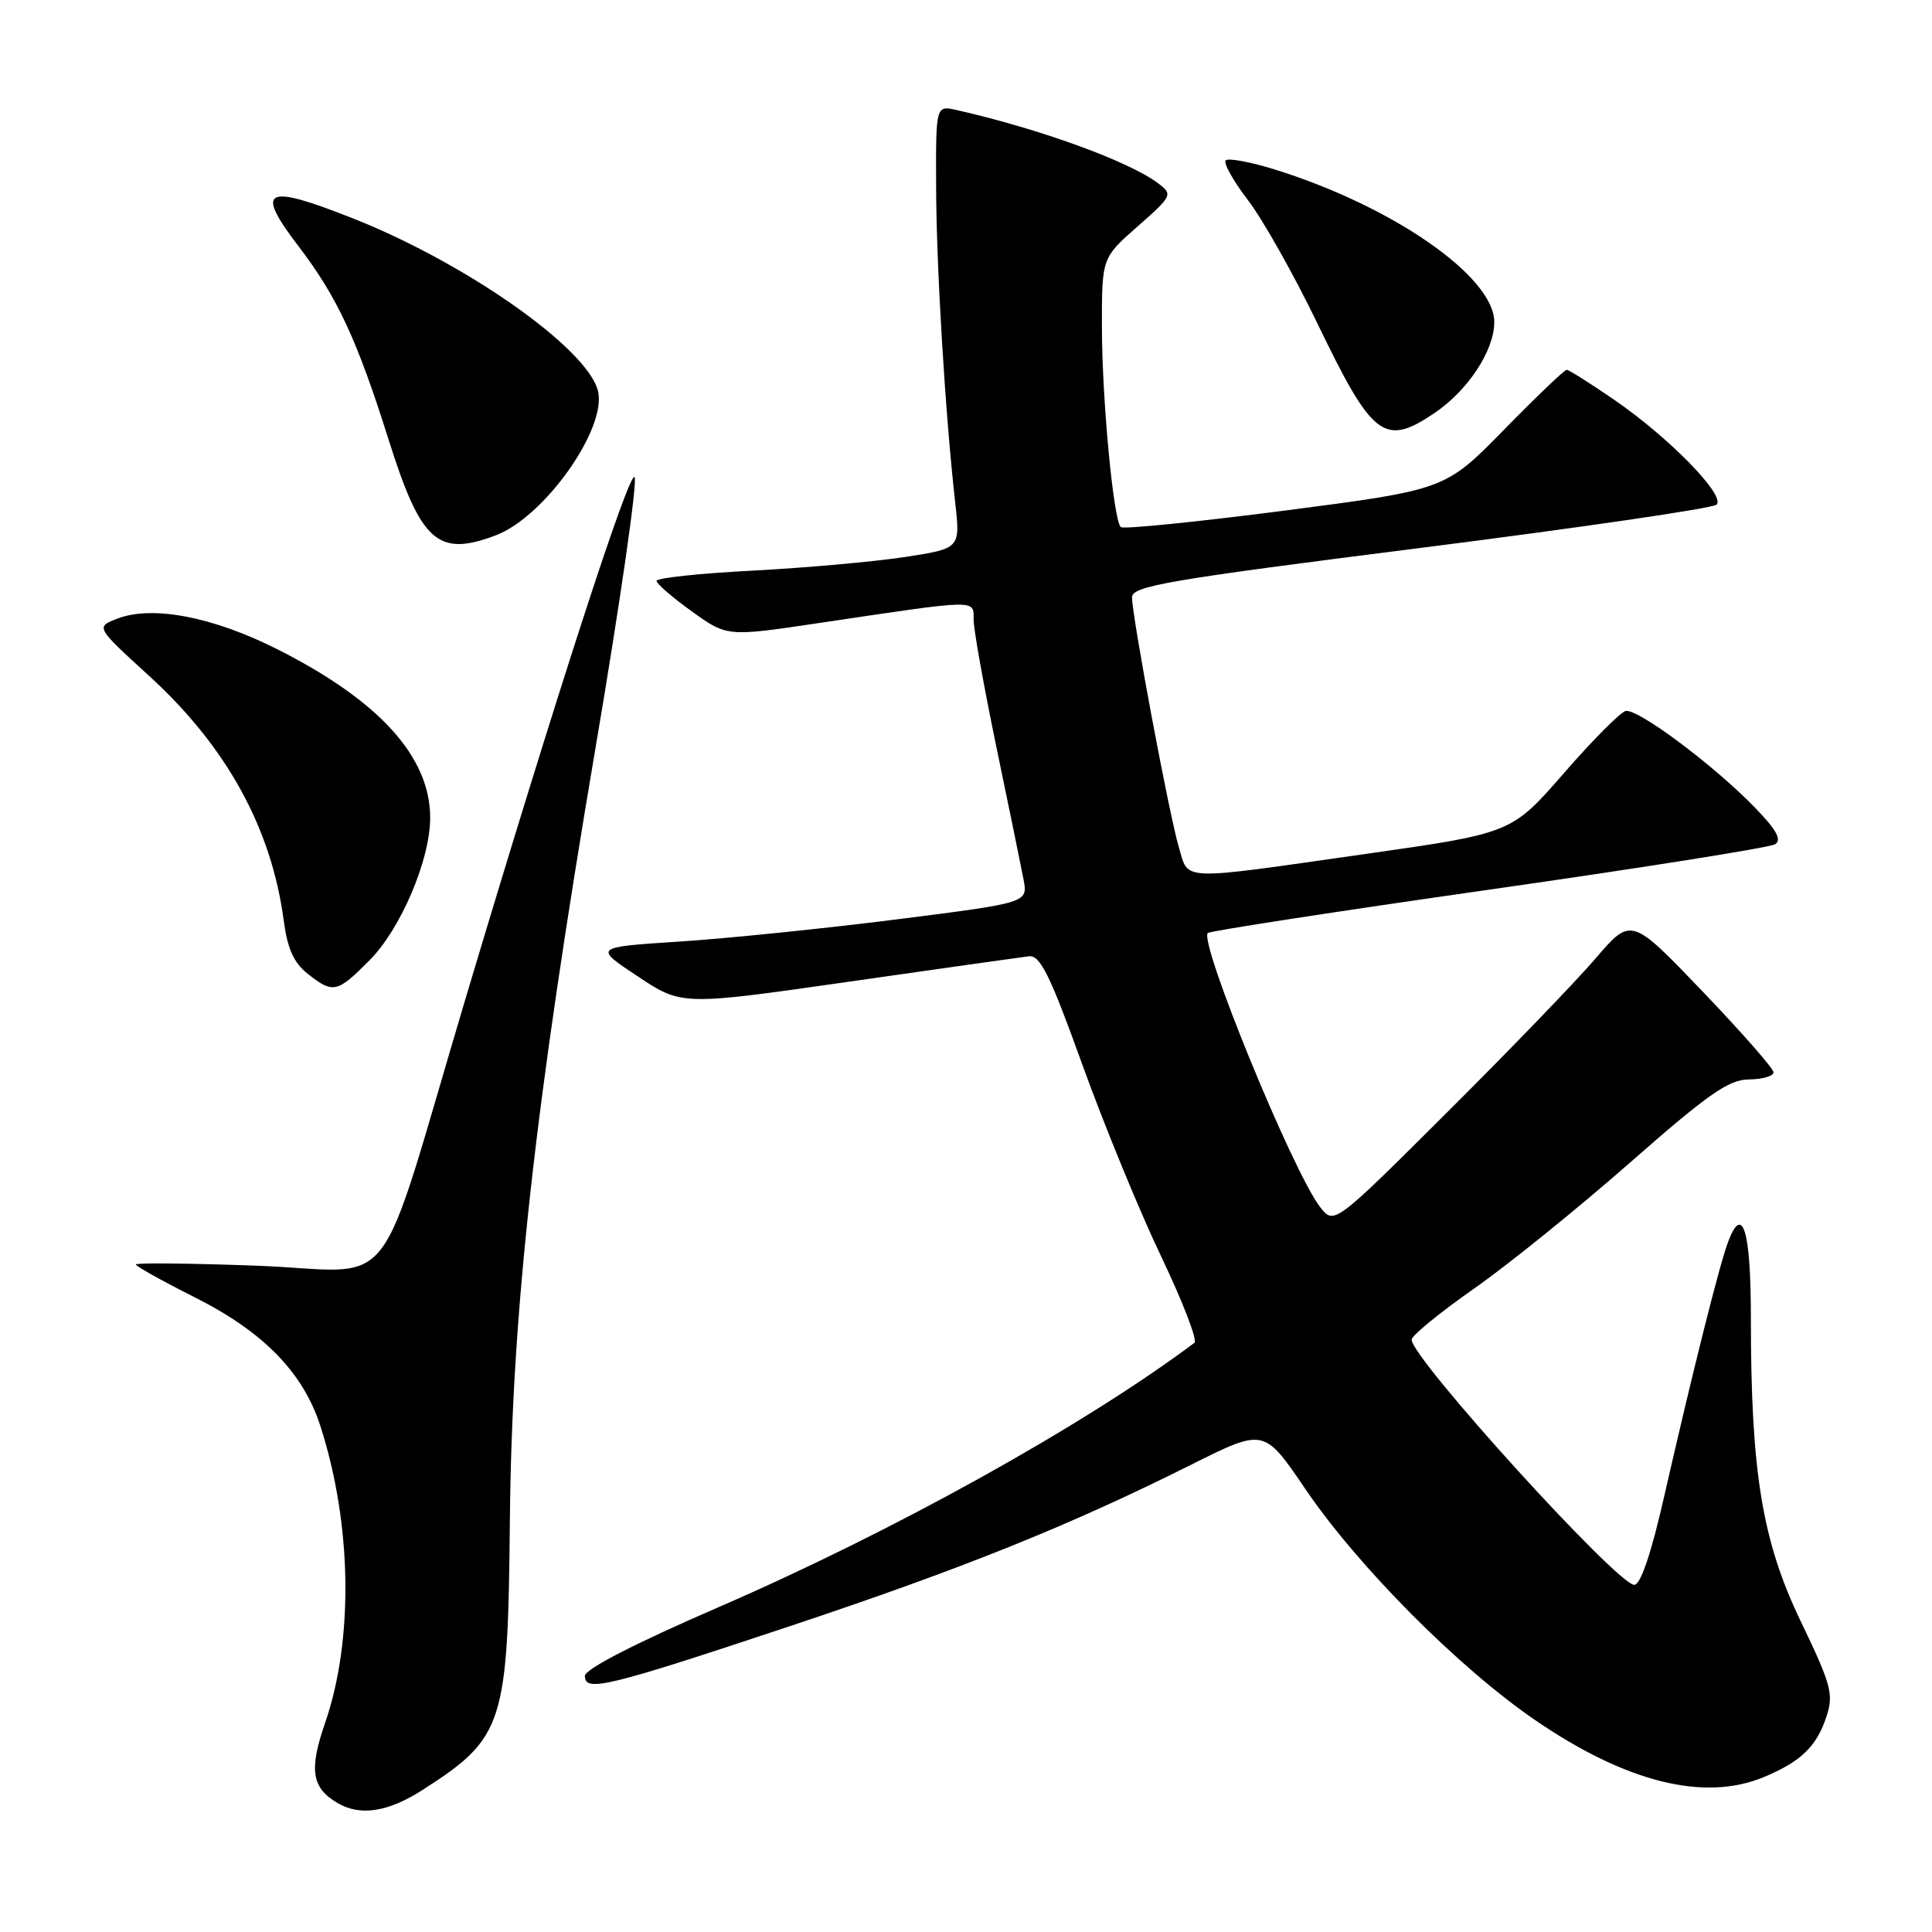 <?xml version="1.0" encoding="UTF-8" standalone="no"?>
<!DOCTYPE svg PUBLIC "-//W3C//DTD SVG 1.1//EN" "http://www.w3.org/Graphics/SVG/1.1/DTD/svg11.dtd" >
<svg xmlns="http://www.w3.org/2000/svg" xmlns:xlink="http://www.w3.org/1999/xlink" version="1.1" viewBox="0 0 256 256">
 <g >
 <path fill="currentColor"
d=" M 56.05 237.14 C 66.76 230.26 67.31 228.53 67.56 201.50 C 67.82 173.87 70.83 146.73 78.93 98.97 C 82.15 80.01 84.47 63.93 84.09 63.24 C 83.46 62.07 73.60 92.45 61.78 132.00 C 49.50 173.12 53.15 168.43 33.99 167.71 C 25.19 167.39 18.00 167.31 18.00 167.55 C 18.00 167.78 21.55 169.76 25.88 171.94 C 34.89 176.47 40.14 181.85 42.43 188.89 C 46.64 201.89 46.89 217.28 43.06 228.35 C 40.92 234.54 41.30 236.91 44.76 238.93 C 47.77 240.68 51.46 240.10 56.05 237.14 Z  M 233.75 235.46 C 238.65 233.41 240.70 231.42 242.01 227.47 C 242.99 224.49 242.67 223.28 238.61 214.84 C 233.49 204.18 232.00 195.11 232.00 174.60 C 232.00 163.09 230.92 159.45 229.00 164.50 C 227.85 167.53 224.36 181.42 220.52 198.25 C 218.80 205.83 217.39 210.00 216.55 210.00 C 214.30 210.00 186.93 179.85 187.05 177.50 C 187.08 176.95 190.79 173.92 195.30 170.76 C 199.81 167.61 209.12 160.08 216.00 154.04 C 226.37 144.93 229.06 143.05 231.75 143.03 C 233.54 143.01 235.00 142.59 235.00 142.09 C 235.00 141.59 230.76 136.76 225.57 131.34 C 216.14 121.50 216.14 121.50 211.42 127.00 C 208.83 130.03 199.97 139.21 191.73 147.41 C 176.76 162.33 176.76 162.33 174.90 159.91 C 171.27 155.19 158.84 124.83 160.04 123.63 C 160.31 123.36 177.04 120.78 197.22 117.90 C 217.41 115.02 234.50 112.31 235.20 111.87 C 236.14 111.29 235.41 109.97 232.49 106.96 C 227.10 101.40 216.99 93.85 215.41 94.21 C 214.71 94.37 211.02 98.08 207.22 102.45 C 200.30 110.40 200.30 110.40 180.90 113.16 C 155.90 116.72 157.55 116.78 156.20 112.25 C 154.91 107.91 150.00 81.70 150.00 79.15 C 150.00 77.65 154.68 76.85 188.25 72.60 C 209.29 69.93 226.93 67.36 227.45 66.87 C 228.72 65.70 221.12 57.92 213.80 52.91 C 210.67 50.76 207.87 49.00 207.59 49.00 C 207.30 49.00 203.56 52.58 199.28 56.95 C 191.50 64.89 191.50 64.89 170.28 67.65 C 158.61 69.16 148.81 70.15 148.51 69.84 C 147.52 68.86 146.02 52.84 146.01 43.33 C 146.00 34.17 146.00 34.17 150.74 30.00 C 155.34 25.95 155.42 25.78 153.49 24.31 C 149.64 21.39 137.80 17.08 126.75 14.58 C 124.00 13.96 124.00 13.96 124.04 24.73 C 124.07 35.42 125.25 54.89 126.57 66.59 C 127.25 72.68 127.25 72.68 119.88 73.81 C 115.82 74.43 106.76 75.24 99.75 75.61 C 92.74 75.97 87.00 76.58 87.00 76.97 C 87.00 77.35 89.10 79.17 91.67 81.01 C 96.34 84.37 96.34 84.37 108.42 82.57 C 129.84 79.38 129.00 79.39 129.01 82.12 C 129.01 83.43 130.38 91.03 132.03 99.00 C 133.69 106.97 135.31 114.88 135.63 116.56 C 136.20 119.62 136.20 119.62 118.85 121.82 C 109.31 123.03 96.36 124.35 90.08 124.76 C 78.65 125.50 78.65 125.50 84.50 129.37 C 90.34 133.25 90.34 133.25 112.42 130.09 C 124.56 128.35 135.32 126.83 136.33 126.71 C 137.83 126.54 139.12 129.15 143.43 141.11 C 146.33 149.14 151.03 160.58 153.88 166.53 C 156.72 172.48 158.70 177.61 158.27 177.93 C 143.59 188.92 118.39 202.91 95.21 212.96 C 84.09 217.78 77.50 221.17 77.50 222.07 C 77.50 224.25 80.40 223.55 104.50 215.53 C 127.49 207.88 141.82 202.11 157.92 194.04 C 167.50 189.25 167.50 189.25 172.97 197.31 C 179.93 207.55 193.24 220.94 203.38 227.90 C 215.46 236.18 225.84 238.77 233.75 235.46 Z  M 48.96 127.25 C 53.10 123.09 57.00 113.93 57.00 108.36 C 57.00 100.28 50.27 92.86 36.79 86.05 C 28.24 81.73 20.22 80.19 15.58 81.96 C 12.66 83.08 12.66 83.08 19.75 89.55 C 30.01 98.91 35.97 109.73 37.59 121.95 C 38.09 125.72 38.93 127.58 40.77 129.03 C 44.14 131.69 44.66 131.58 48.96 127.25 Z  M 65.68 70.94 C 72.18 68.49 80.51 56.68 79.22 51.75 C 77.75 46.10 61.67 34.82 46.70 28.91 C 35.05 24.31 33.73 25.00 39.57 32.65 C 44.69 39.36 47.30 44.98 51.45 58.13 C 55.77 71.84 57.99 73.84 65.68 70.94 Z  M 190.08 54.73 C 194.52 51.73 198.00 46.44 198.00 42.67 C 198.00 36.64 184.45 27.26 168.76 22.41 C 165.61 21.44 162.75 20.92 162.41 21.25 C 162.08 21.59 163.41 23.97 165.38 26.55 C 167.35 29.12 171.48 36.47 174.57 42.87 C 181.87 58.02 183.43 59.21 190.08 54.73 Z "/>
</g>
</svg>